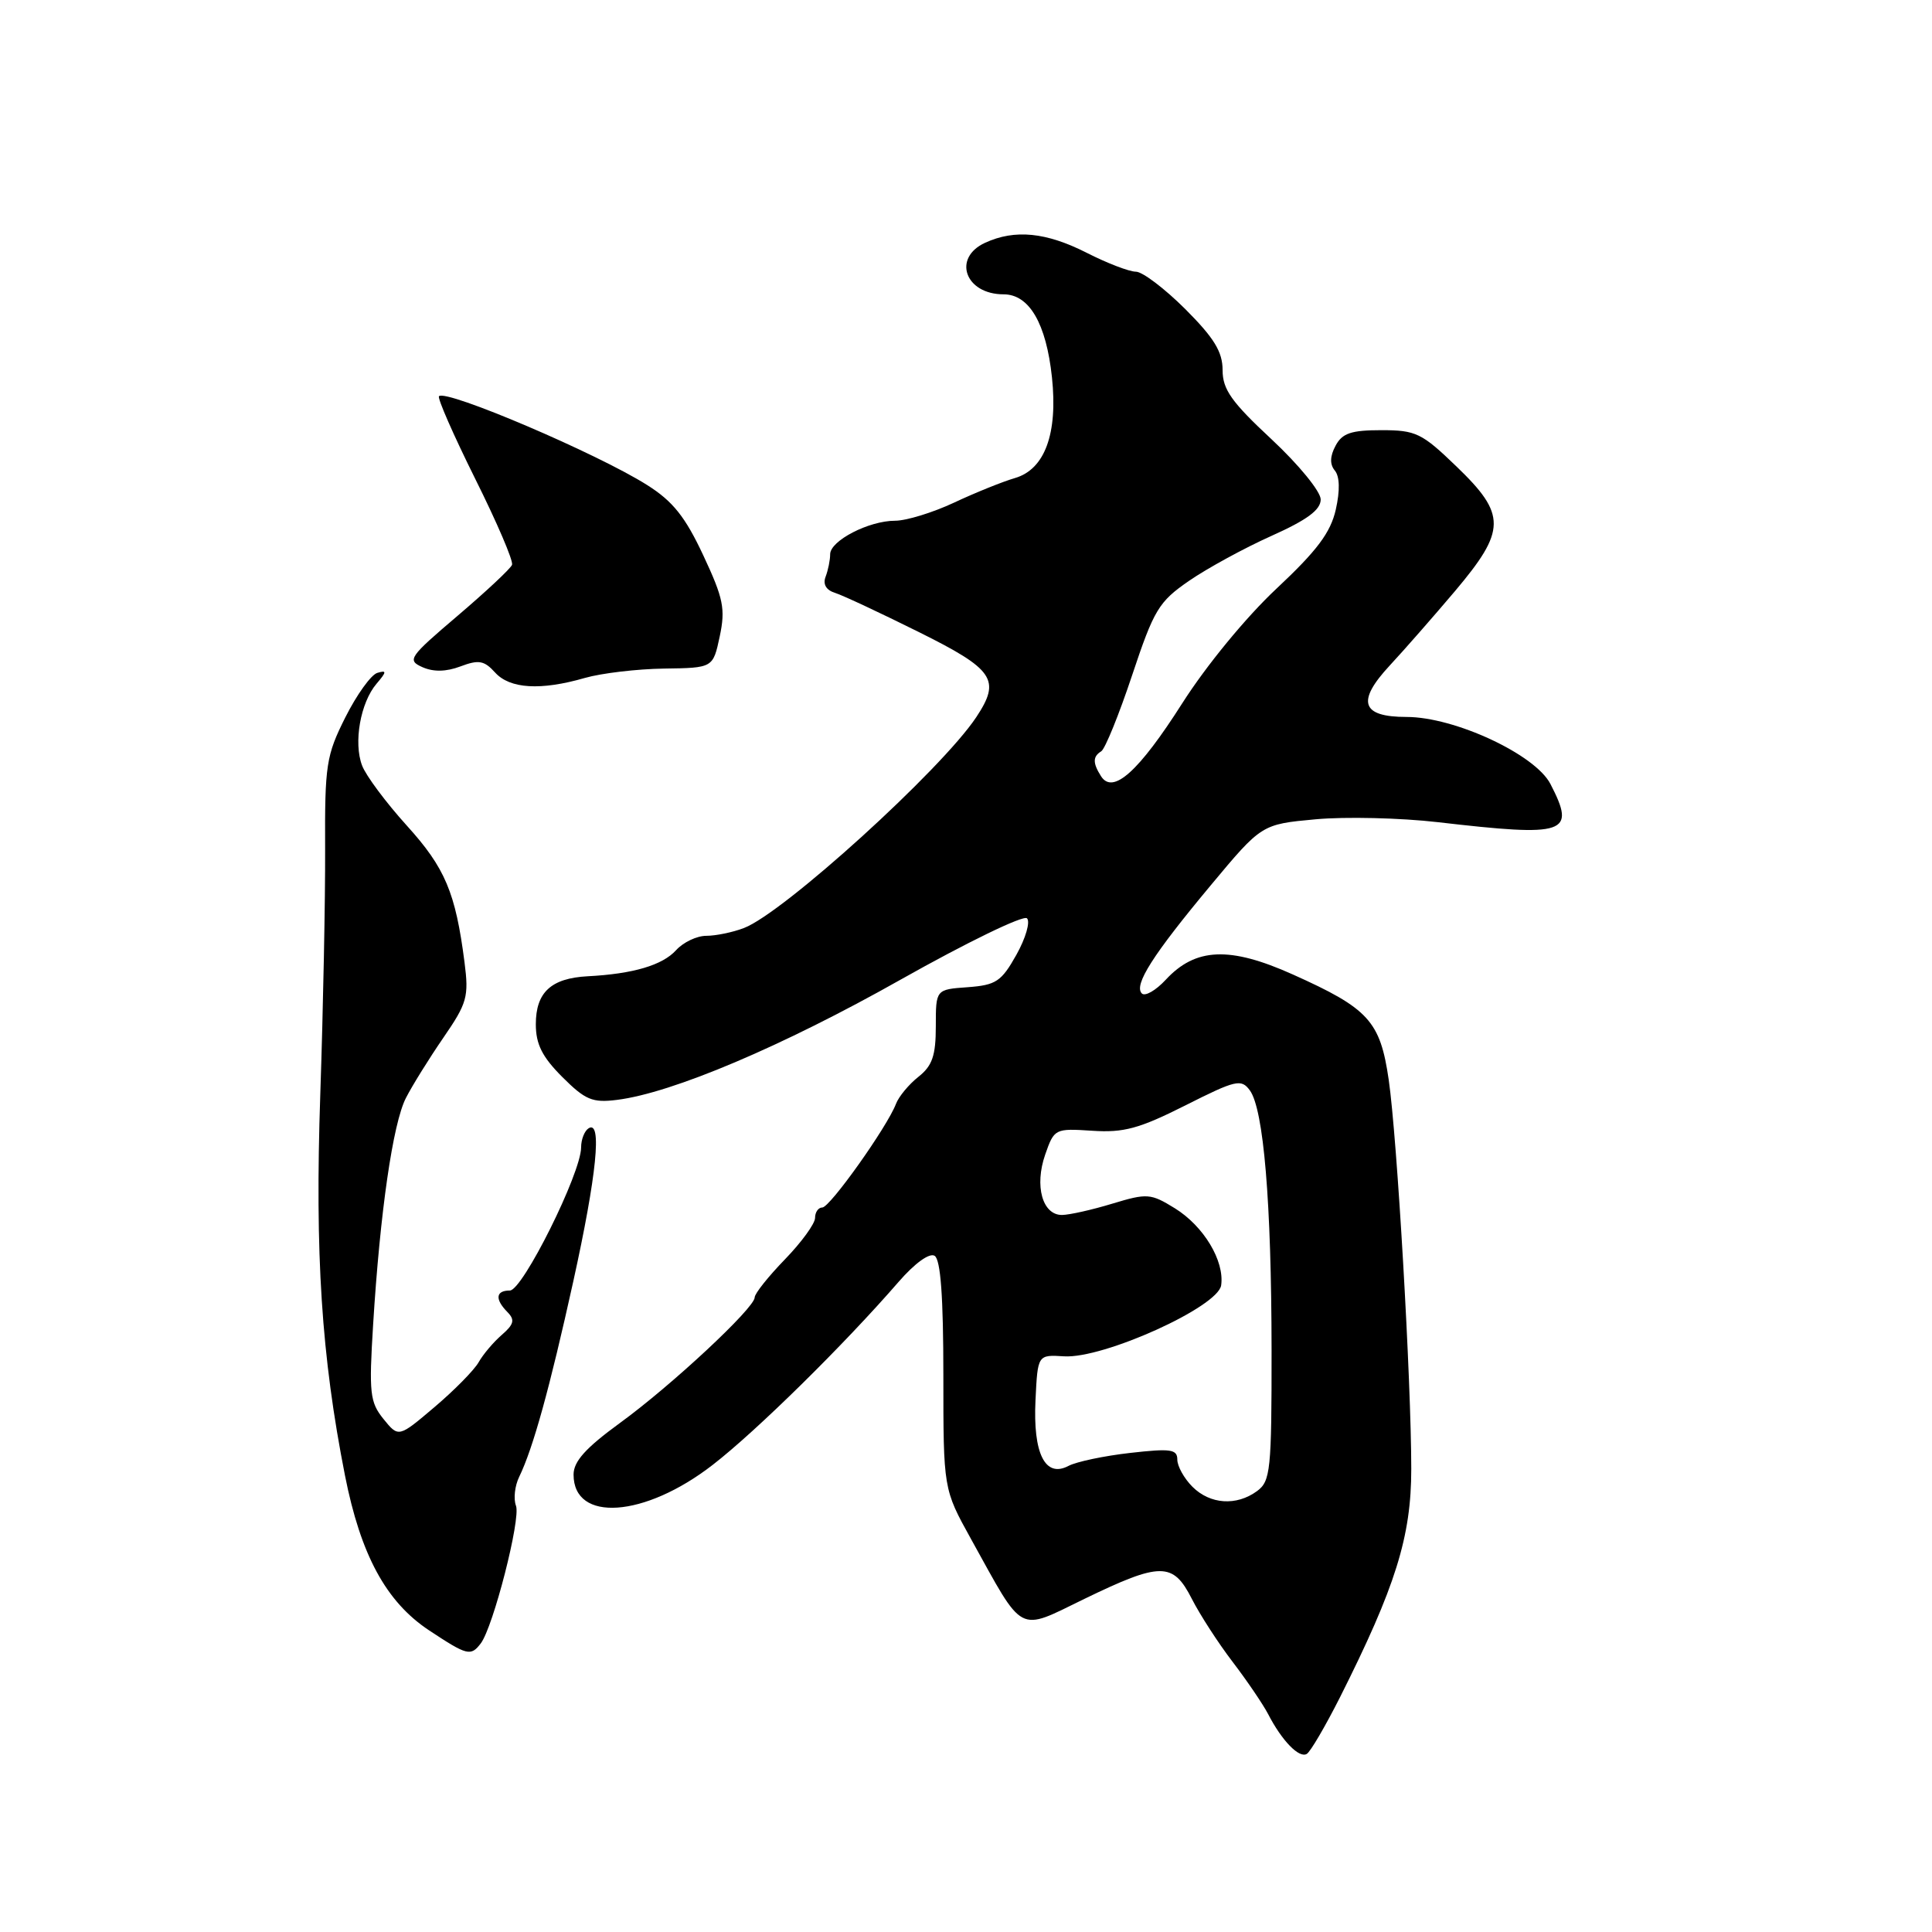 <?xml version="1.0" encoding="UTF-8" standalone="no"?>
<!DOCTYPE svg PUBLIC "-//W3C//DTD SVG 1.1//EN" "http://www.w3.org/Graphics/SVG/1.1/DTD/svg11.dtd" >
<svg xmlns="http://www.w3.org/2000/svg" xmlns:xlink="http://www.w3.org/1999/xlink" version="1.1" viewBox="0 0 256 256">
 <g >
 <path fill="currentColor"
d=" M 177.53 224.95 C 184.92 210.26 187.00 203.62 187.00 194.65 C 187.00 182.97 185.13 150.75 184.01 143.06 C 182.88 135.30 181.36 133.63 171.30 129.12 C 162.95 125.37 158.41 125.56 154.46 129.83 C 153.15 131.24 151.73 132.06 151.30 131.64 C 150.20 130.53 152.74 126.53 160.42 117.32 C 167.17 109.22 167.17 109.22 174.33 108.56 C 178.28 108.20 185.55 108.37 190.50 108.94 C 207.60 110.92 208.86 110.50 205.44 103.88 C 203.42 99.97 192.75 95.00 186.38 95.00 C 180.37 95.00 179.71 92.96 184.15 88.18 C 186.03 86.16 189.92 81.72 192.79 78.33 C 199.59 70.27 199.62 68.19 193.00 61.82 C 188.40 57.38 187.62 57.00 183.04 57.00 C 179.04 57.00 177.85 57.40 176.97 59.06 C 176.22 60.46 176.19 61.52 176.87 62.35 C 177.52 63.13 177.57 64.99 177.00 67.52 C 176.31 70.57 174.51 72.97 169.15 77.99 C 165.13 81.75 159.85 88.17 156.66 93.18 C 150.89 102.24 147.46 105.33 145.89 102.85 C 144.78 101.10 144.79 100.25 145.92 99.55 C 146.43 99.24 148.27 94.70 150.01 89.48 C 152.91 80.77 153.54 79.73 157.56 76.96 C 159.97 75.30 164.88 72.62 168.47 71.01 C 173.20 68.89 175.00 67.56 175.00 66.18 C 175.00 65.13 172.10 61.58 168.50 58.22 C 163.17 53.26 162.00 51.60 162.00 49.04 C 162.00 46.62 160.88 44.78 157.05 40.95 C 154.32 38.23 151.38 36.00 150.51 36.00 C 149.64 36.00 146.71 34.88 144.00 33.50 C 138.62 30.77 134.49 30.36 130.55 32.16 C 126.16 34.16 127.88 39.00 132.98 39.00 C 136.38 39.00 138.63 42.86 139.39 50.00 C 140.18 57.45 138.45 62.18 134.50 63.34 C 132.85 63.82 129.21 65.29 126.40 66.61 C 123.60 67.92 120.09 69.00 118.60 69.00 C 115.12 69.00 110.00 71.65 110.00 73.44 C 110.00 74.21 109.73 75.54 109.40 76.41 C 109.01 77.41 109.46 78.19 110.65 78.56 C 111.67 78.88 116.66 81.22 121.75 83.75 C 131.73 88.71 132.65 90.07 129.36 95.03 C 124.73 101.99 103.80 120.99 98.57 122.97 C 97.09 123.54 94.84 124.00 93.59 124.00 C 92.34 124.00 90.54 124.85 89.59 125.90 C 87.78 127.90 83.88 129.05 77.87 129.36 C 73.02 129.62 71.00 131.49 71.00 135.72 C 71.00 138.36 71.84 140.04 74.50 142.70 C 77.55 145.75 78.50 146.15 81.75 145.74 C 89.08 144.83 103.68 138.64 119.35 129.80 C 128.09 124.88 135.62 121.22 136.08 121.68 C 136.54 122.14 135.91 124.31 134.68 126.51 C 132.69 130.06 131.98 130.53 128.22 130.81 C 124.00 131.11 124.00 131.11 124.00 135.98 C 124.00 139.87 123.54 141.22 121.70 142.68 C 120.43 143.68 119.09 145.30 118.72 146.27 C 117.56 149.32 109.97 160.00 108.96 160.00 C 108.43 160.00 108.00 160.62 108.00 161.38 C 108.00 162.14 106.20 164.61 104.00 166.88 C 101.80 169.15 100.00 171.41 100.00 171.91 C 100.00 173.31 88.96 183.60 82.12 188.57 C 77.61 191.86 76.00 193.64 76.00 195.39 C 76.00 201.76 85.40 201.11 94.44 194.10 C 100.23 189.62 111.85 178.18 119.09 169.83 C 121.22 167.38 123.16 165.98 123.84 166.40 C 124.64 166.89 125.00 171.87 125.00 182.21 C 125.00 197.31 125.00 197.31 128.65 203.90 C 135.77 216.75 134.73 216.21 143.69 211.86 C 153.80 206.96 155.43 206.96 157.92 211.85 C 159.00 213.97 161.44 217.74 163.34 220.22 C 165.24 222.71 167.35 225.82 168.03 227.12 C 169.86 230.67 172.15 233.02 173.16 232.40 C 173.65 232.10 175.61 228.74 177.53 224.95 Z  M 63.71 217.75 C 65.36 215.57 69.03 201.24 68.37 199.52 C 68.02 198.61 68.21 196.88 68.80 195.68 C 70.64 191.89 72.84 183.93 75.97 169.76 C 79.07 155.69 79.80 148.38 78.00 149.50 C 77.45 149.84 77.00 150.98 77.00 152.04 C 77.00 155.44 69.25 171.00 67.56 171.00 C 65.68 171.00 65.55 172.15 67.25 173.87 C 68.25 174.89 68.10 175.48 66.50 176.87 C 65.40 177.82 64.01 179.46 63.42 180.51 C 62.82 181.56 60.19 184.23 57.57 186.45 C 52.81 190.49 52.81 190.49 50.81 188.02 C 49.01 185.79 48.88 184.59 49.44 175.53 C 50.36 160.58 52.06 148.87 53.78 145.50 C 54.62 143.85 56.86 140.25 58.75 137.50 C 61.90 132.92 62.14 132.08 61.55 127.50 C 60.36 118.26 58.98 115.00 53.90 109.39 C 51.15 106.35 48.48 102.77 47.98 101.44 C 46.82 98.40 47.76 93.11 49.89 90.60 C 51.25 89.01 51.26 88.78 50.00 89.16 C 49.17 89.40 47.27 92.05 45.76 95.05 C 43.22 100.11 43.03 101.36 43.08 112.50 C 43.11 119.10 42.82 133.72 42.44 145.00 C 41.72 166.24 42.59 179.65 45.71 195.50 C 47.79 206.04 51.16 212.25 56.84 216.02 C 61.92 219.38 62.38 219.50 63.71 217.75 Z  M 77.50 89.83 C 79.70 89.20 84.42 88.64 87.99 88.59 C 94.48 88.50 94.48 88.50 95.37 84.32 C 96.14 80.68 95.86 79.29 93.19 73.59 C 90.80 68.48 89.16 66.42 85.75 64.27 C 79.16 60.10 59.12 51.55 58.17 52.50 C 57.93 52.74 60.09 57.65 62.96 63.43 C 65.84 69.20 68.04 74.33 67.85 74.84 C 67.66 75.34 64.41 78.38 60.64 81.59 C 54.19 87.08 53.91 87.48 55.97 88.40 C 57.43 89.05 59.11 89.02 61.02 88.30 C 63.43 87.39 64.16 87.52 65.60 89.11 C 67.56 91.28 71.65 91.52 77.50 89.83 Z  M 158.00 197.00 C 156.90 195.90 156.00 194.28 156.00 193.40 C 156.00 192.03 155.11 191.91 149.75 192.52 C 146.31 192.91 142.64 193.68 141.58 194.24 C 138.49 195.87 136.86 192.61 137.21 185.50 C 137.50 179.50 137.50 179.50 141.00 179.72 C 146.21 180.05 161.40 173.18 161.81 170.31 C 162.27 167.08 159.50 162.47 155.67 160.10 C 152.47 158.13 152.01 158.09 147.39 159.49 C 144.70 160.31 141.70 160.98 140.72 160.99 C 138.13 161.00 137.05 157.15 138.49 153.00 C 139.69 149.55 139.79 149.51 144.72 149.83 C 148.89 150.11 150.95 149.55 157.05 146.48 C 163.77 143.09 164.47 142.93 165.61 144.48 C 167.44 146.98 168.47 159.30 168.49 178.83 C 168.50 194.84 168.35 196.27 166.56 197.58 C 163.83 199.58 160.34 199.34 158.00 197.00 Z "/>
</g>
</svg>